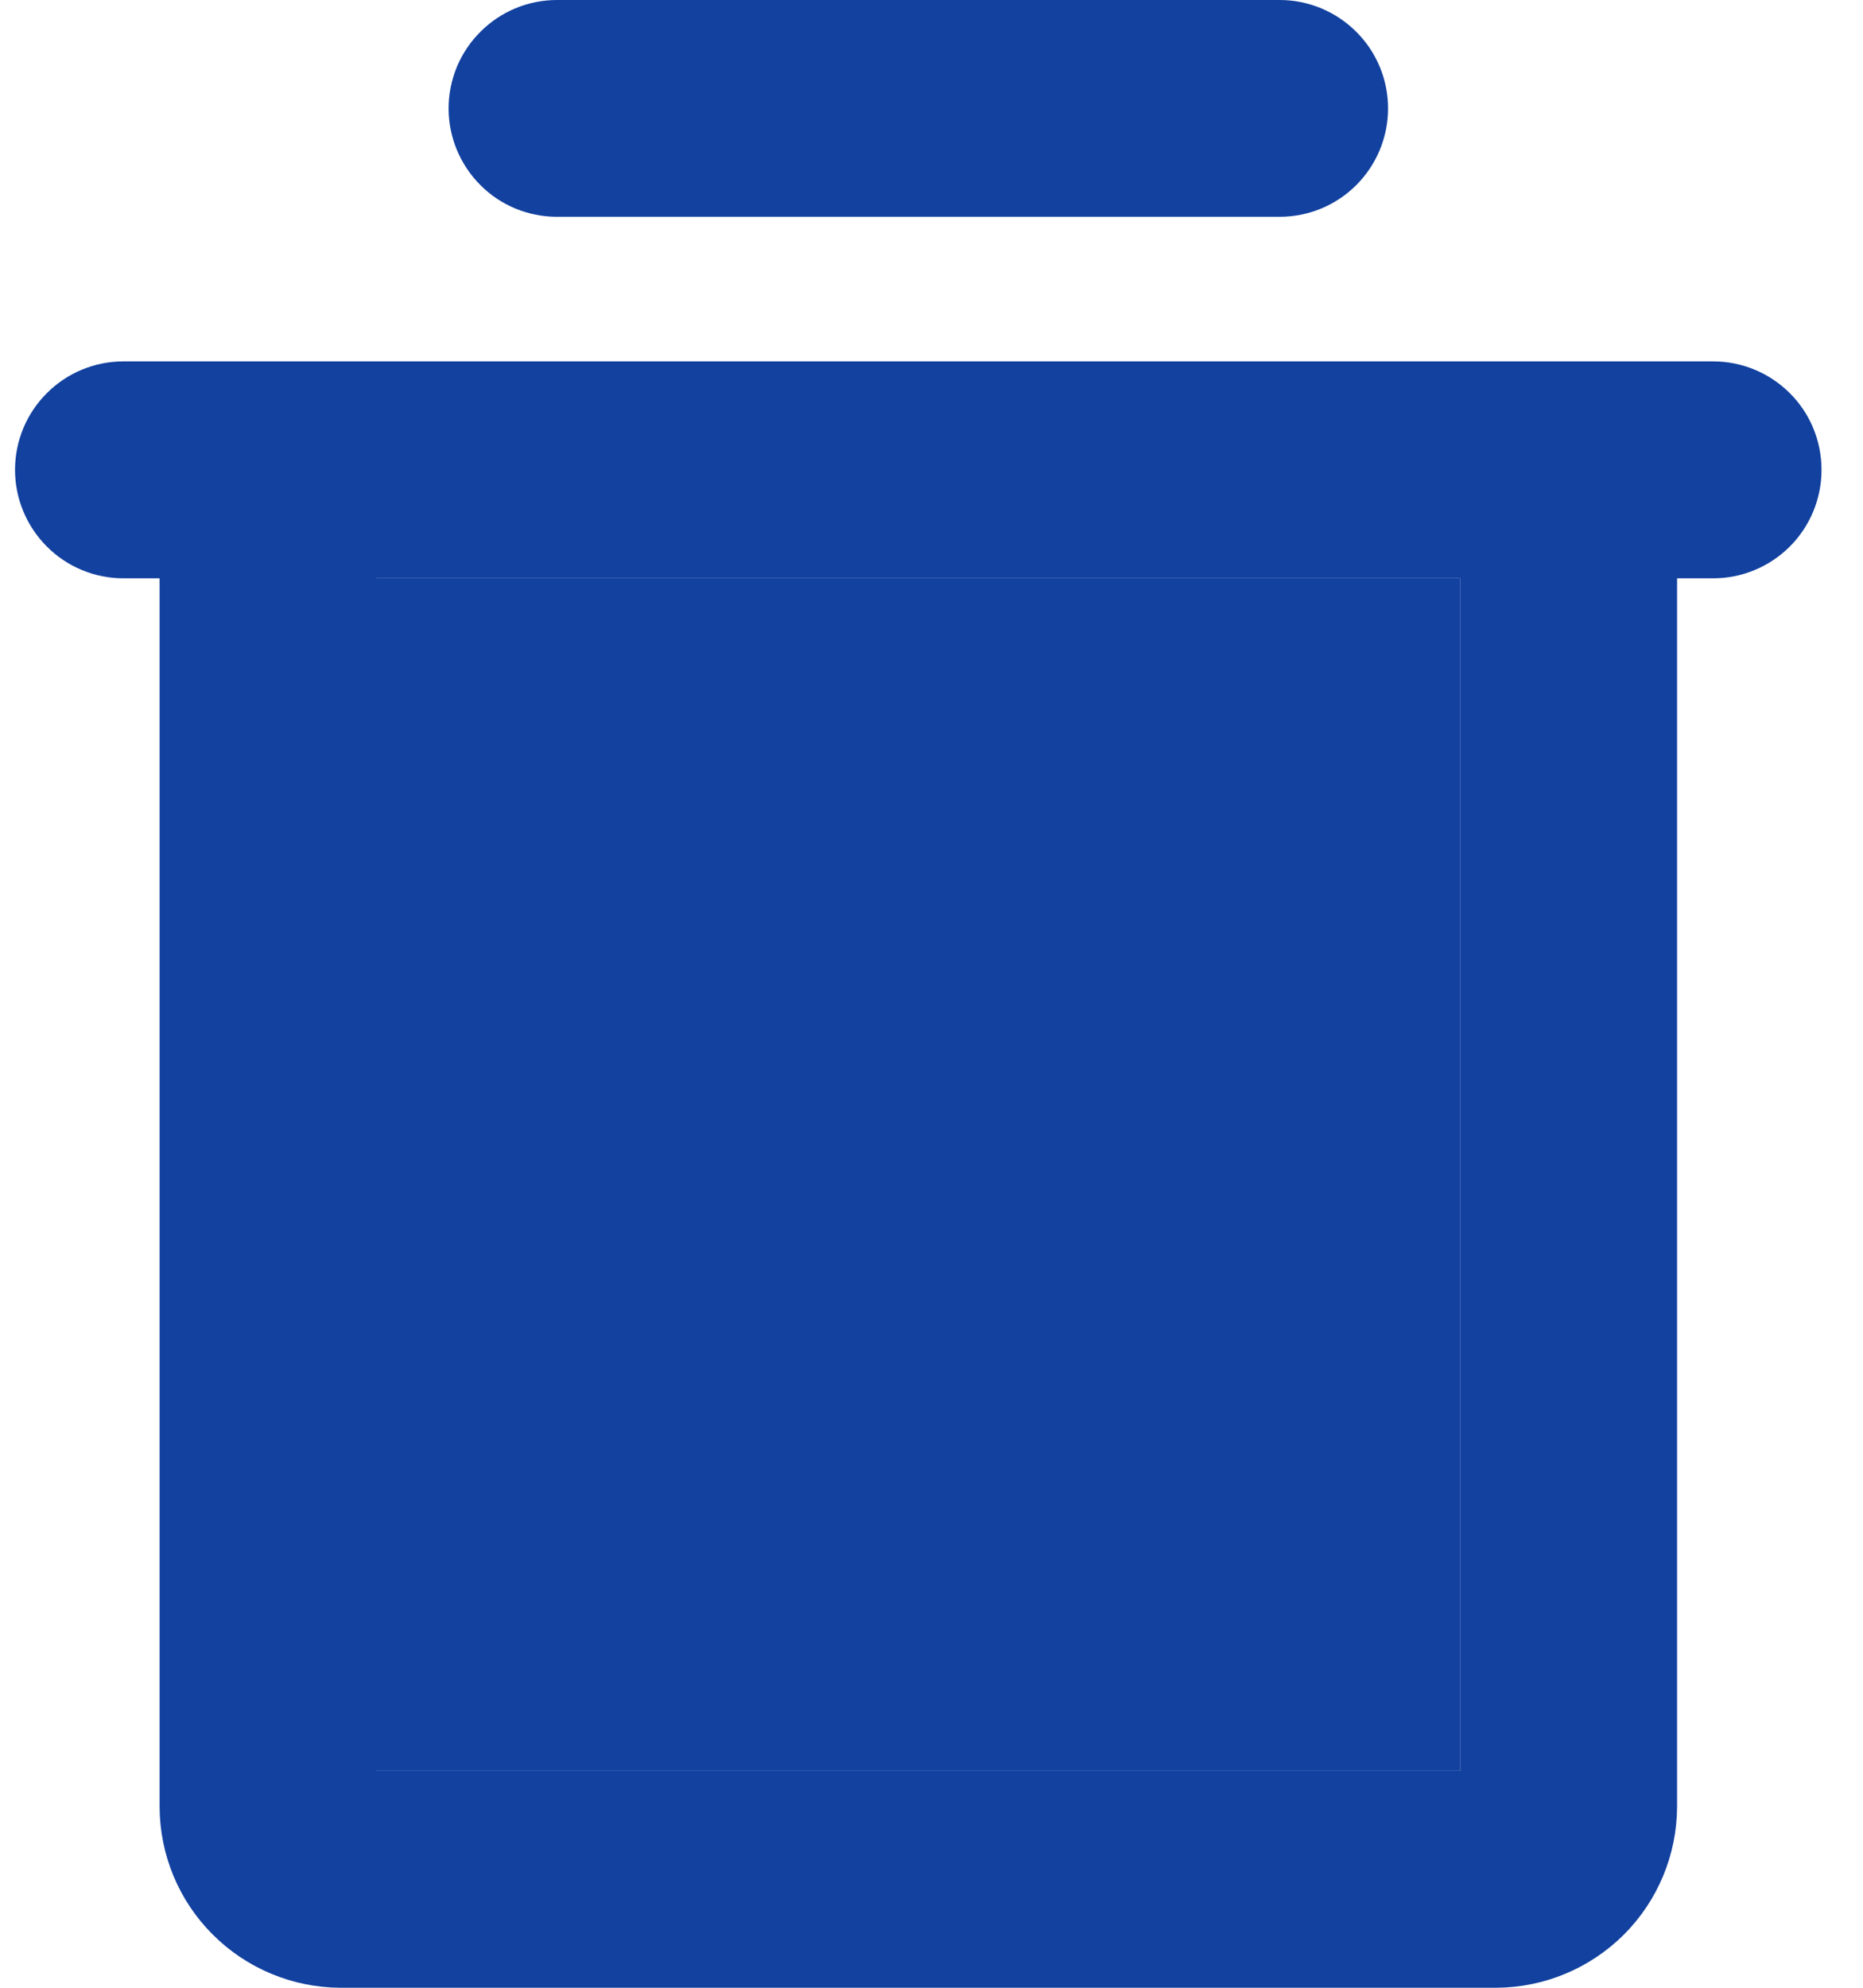 <svg width="15" height="16" viewBox="0 0 15 16" fill="none" xmlns="http://www.w3.org/2000/svg">
<path d="M13.794 2.909H0.994C0.762 2.909 0.54 3.001 0.377 3.165C0.213 3.328 0.121 3.55 0.121 3.782C0.121 4.013 0.213 4.235 0.377 4.399C0.54 4.563 0.762 4.655 0.994 4.655H1.285V14.546C1.287 14.931 1.44 15.3 1.713 15.572C1.985 15.844 2.354 15.998 2.739 16H12.048C12.434 15.998 12.802 15.844 13.075 15.572C13.347 15.3 13.501 14.931 13.503 14.546V4.655H13.794C14.025 4.655 14.247 4.563 14.411 4.399C14.575 4.235 14.666 4.013 14.666 3.782C14.666 3.55 14.575 3.328 14.411 3.165C14.247 3.001 14.025 2.909 13.794 2.909ZM11.758 14.255H3.03V4.655H11.758V14.255ZM3.612 0.873C3.612 0.641 3.704 0.419 3.868 0.256C4.031 0.092 4.253 0 4.485 0H10.303C10.534 0 10.756 0.092 10.92 0.256C11.084 0.419 11.176 0.641 11.176 0.873C11.176 1.104 11.084 1.326 10.92 1.49C10.756 1.654 10.534 1.745 10.303 1.745H4.485C4.253 1.745 4.031 1.654 3.868 1.49C3.704 1.326 3.612 1.104 3.612 0.873Z" fill="#12419F"/>
<path d="M11.758 14.255H3.03V4.655H11.758V14.255Z" fill="#12419F"/>
</svg>
